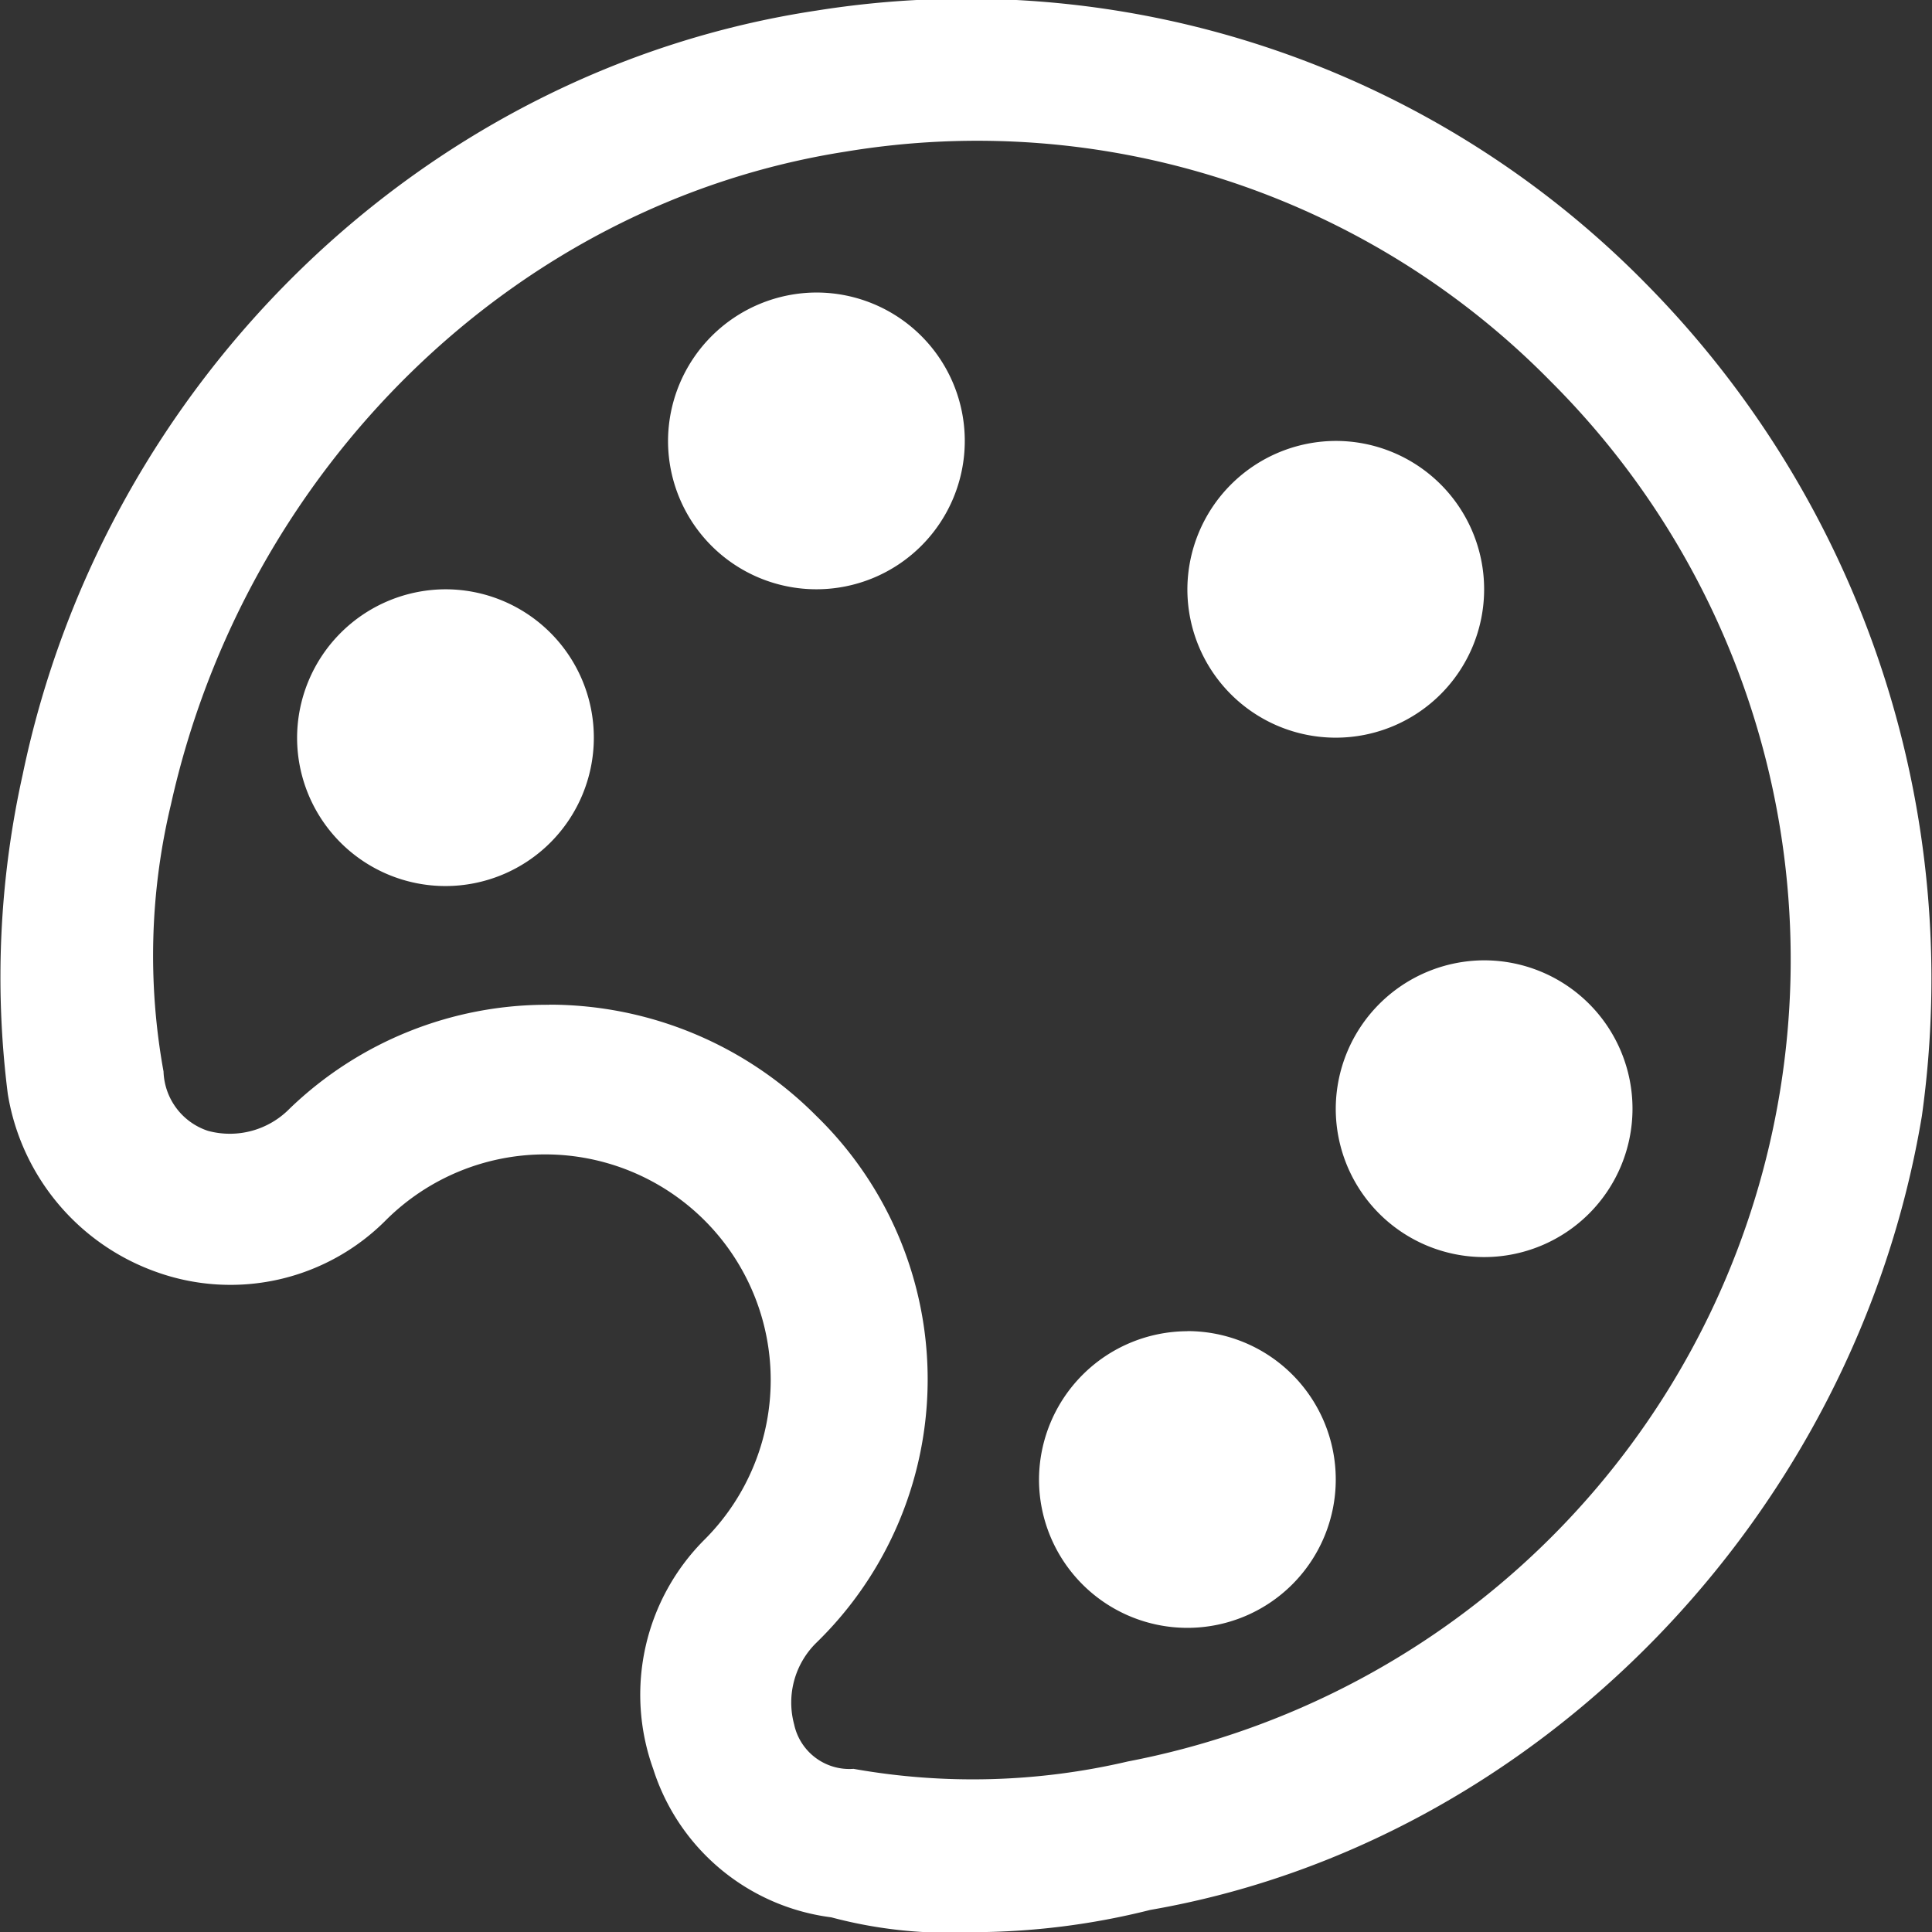 <svg xmlns="http://www.w3.org/2000/svg" viewBox="0 0 67.281 67.287">
  <rect x="0" y="0" width="67.281" height="67.287" fill="#333333" stroke="none"/>
  <defs>
    <style>
      .cls-1 {
        fill: #fff;
      }
    </style>
  </defs>
  <path id="Path_56" data-name="Path 56" class="cls-1" d="M33.853,67.344a15.9,15.9,0,0,1-4.909-.517,7.5,7.5,0,0,1-6.2-5.167,7.633,7.633,0,0,1,1.809-8.009,7.856,7.856,0,0,0-11.11-11.11,7.633,7.633,0,0,1-8.009,1.809,7.928,7.928,0,0,1-5.167-6.2,32.477,32.477,0,0,1,.517-11.11C3.624,13.345,14.733,2.493,28.427.426h0a33.17,33.17,0,0,1,28.937,9.56,34.44,34.44,0,0,1,9.56,28.937C64.6,52.875,53.489,64.243,40.054,66.569A25.482,25.482,0,0,1,33.853,67.344Zm-14.727-32.3a13.112,13.112,0,0,1,9.3,3.876,12.791,12.791,0,0,1,0,18.344,2.916,2.916,0,0,0-.775,2.842,1.965,1.965,0,0,0,2.067,1.55,23.716,23.716,0,0,0,9.56-.258A28.433,28.433,0,0,0,54.005,13.345,27.981,27.981,0,0,0,29.46,5.335C17.834,7.144,8.533,16.445,5.949,28.072a22.591,22.591,0,0,0-.258,9.3,2.251,2.251,0,0,0,1.55,2.067,2.916,2.916,0,0,0,2.842-.775A12.911,12.911,0,0,1,19.126,35.048ZM15.509,20.579a5.167,5.167,0,1,1-5.167,5.167A5.183,5.183,0,0,1,15.509,20.579ZM28.427,10.244a5.167,5.167,0,1,1-5.167,5.167A5.183,5.183,0,0,1,28.427,10.244ZM51.68,33.5a5.167,5.167,0,1,1-5.167,5.167A5.183,5.183,0,0,1,51.68,33.5ZM46.513,15.412a5.167,5.167,0,1,1-5.167,5.167A5.183,5.183,0,0,1,46.513,15.412Zm-5.167,31a5.167,5.167,0,1,1-5.167,5.167A5.183,5.183,0,0,1,41.345,46.416Z" transform="translate(0.004 -0.057)"/>
</svg>
